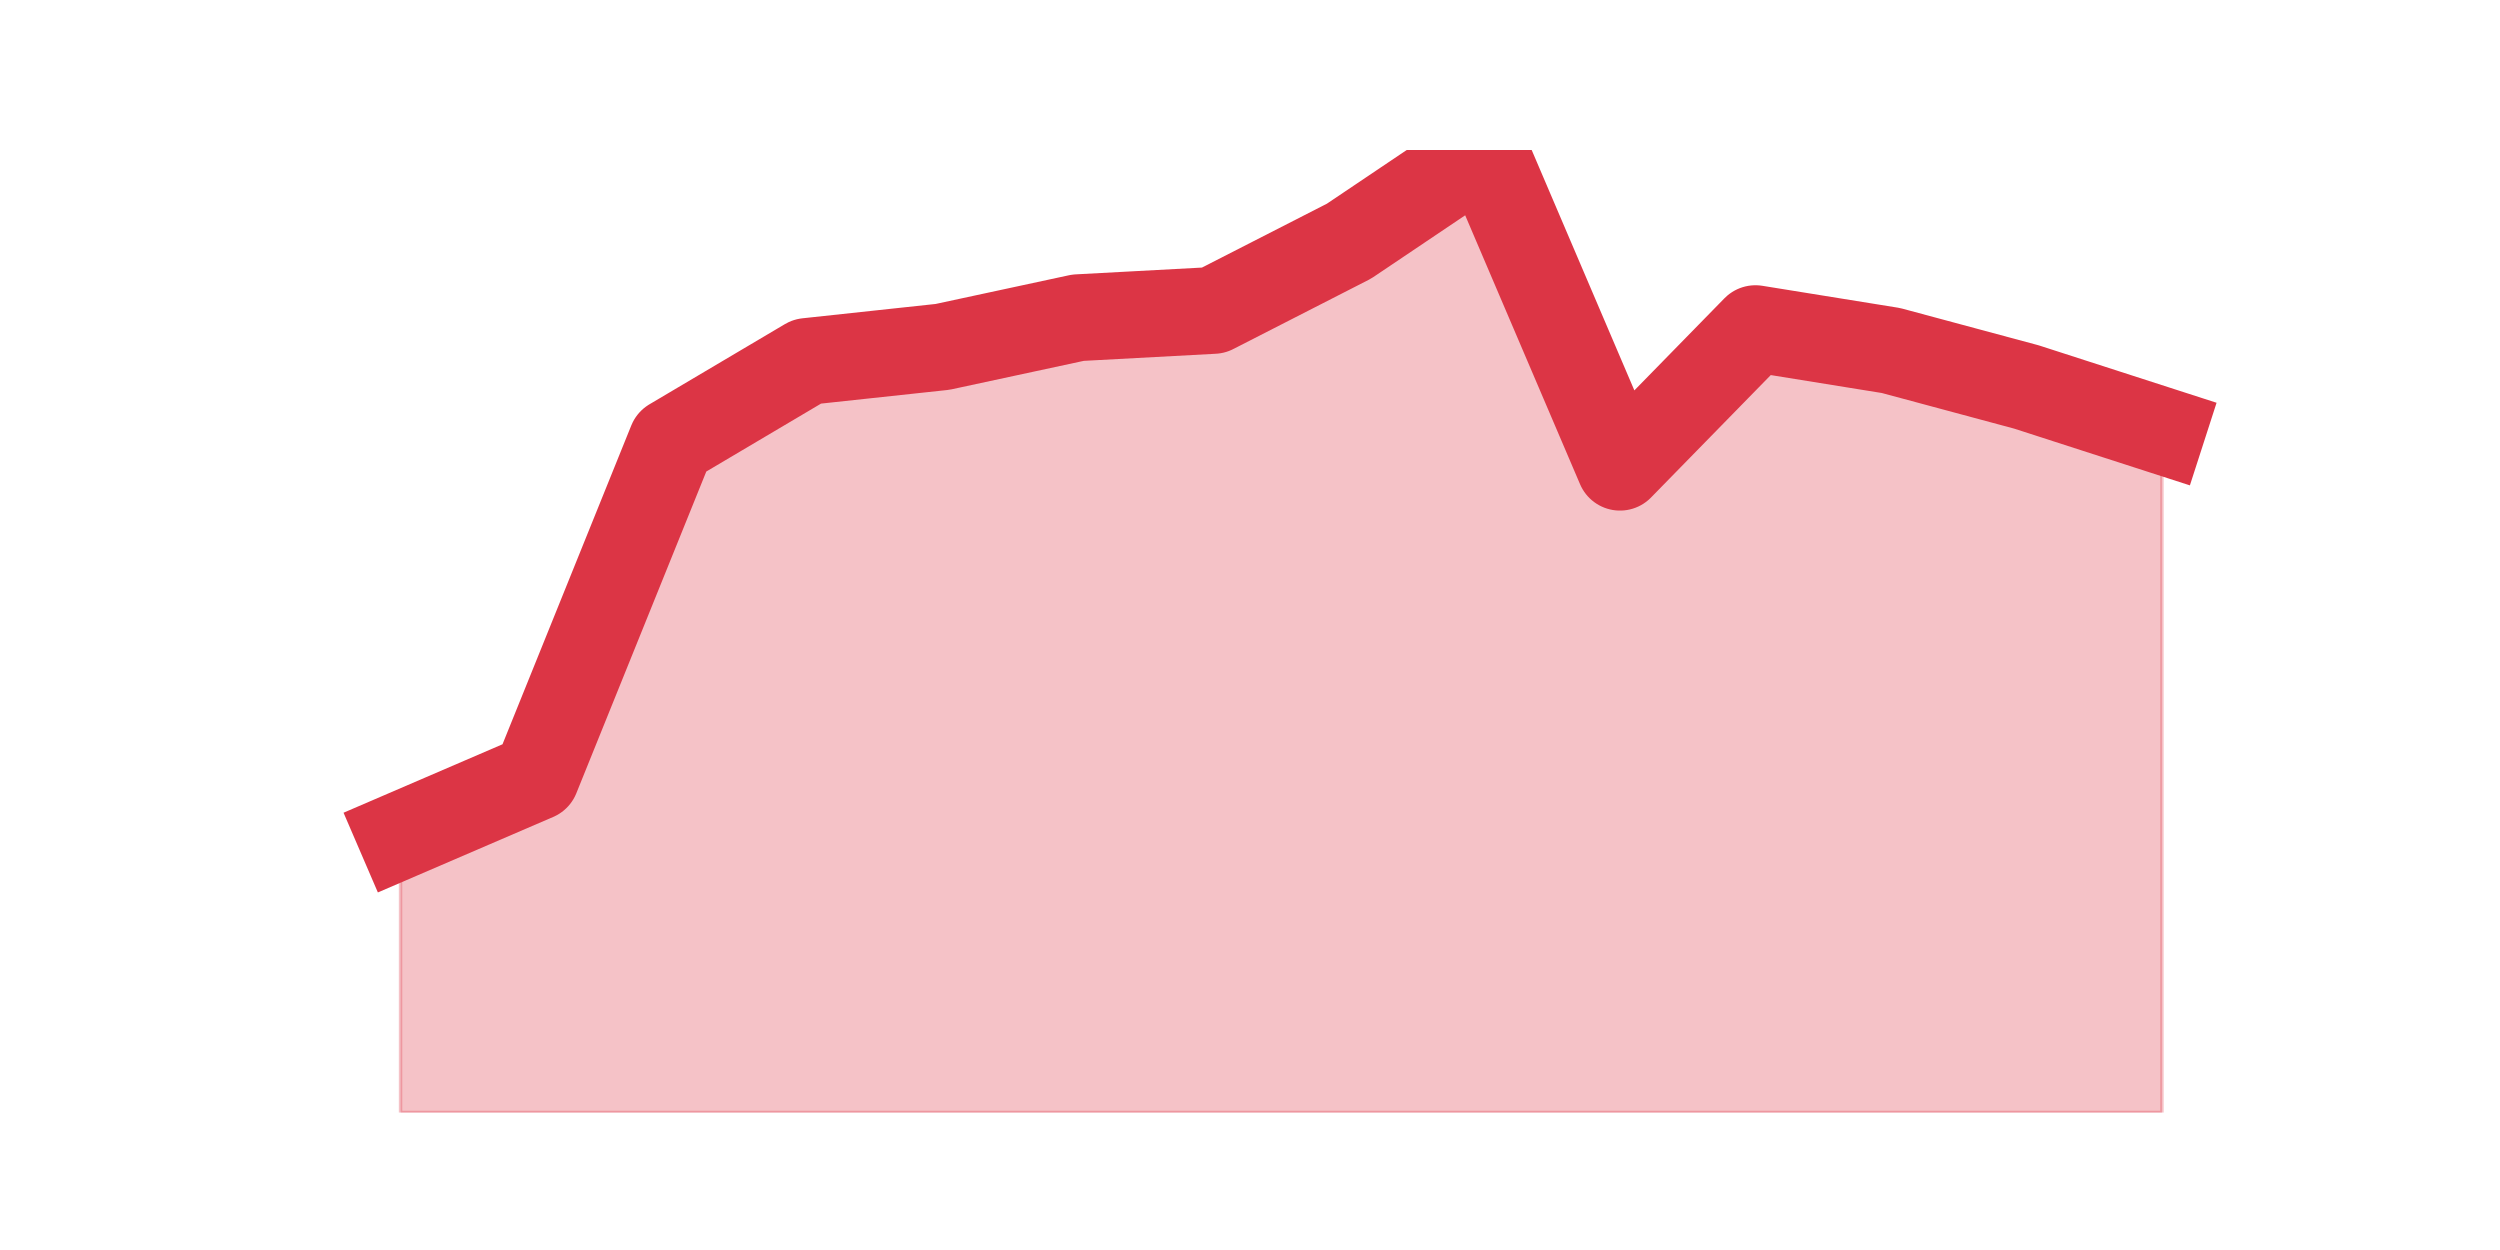 <?xml version="1.0" encoding="utf-8" standalone="no"?>
<!DOCTYPE svg PUBLIC "-//W3C//DTD SVG 1.1//EN"
  "http://www.w3.org/Graphics/SVG/1.1/DTD/svg11.dtd">
<svg height="360pt" version="1.1" viewBox="0 0 720 360" width="720pt" xmlns="http://www.w3.org/2000/svg" xmlns:xlink="http://www.w3.org/1999/xlink">
 <defs>
  <style type="text/css">*{stroke-linecap:butt;stroke-linejoin:round;}</style>
 </defs>
 <g id="figure_1">
  <g id="patch_1">
   <path d="M 0 360 
L 720 360 
L 720 0 
L 0 0 
z
" style="fill:none;"/>
  </g>
  <g id="axes_1">
   <g id="matplotlib.axis_1"/>
   <g id="matplotlib.axis_2"/>
   <g id="PolyCollection_1">
    <defs>
     <path d="M 115.364 -119.4 
L 115.364 -39.6 
L 154.385 -39.6 
L 193.406 -39.6 
L 232.427 -39.6 
L 271.448 -39.6 
L 310.469 -39.6 
L 349.49 -39.6 
L 388.51 -39.6 
L 427.531 -39.6 
L 466.552 -39.6 
L 505.573 -39.6 
L 544.594 -39.6 
L 583.615 -39.6 
L 622.636 -39.6 
L 622.636 -235.95 
L 622.636 -235.95 
L 583.615 -248.55 
L 544.594 -259.05 
L 505.573 -265.35 
L 466.552 -225.45 
L 427.531 -316.8 
L 388.51 -290.55 
L 349.49 -270.6 
L 310.469 -268.5 
L 271.448 -260.1 
L 232.427 -255.9 
L 193.406 -232.8 
L 154.385 -136.2 
L 115.364 -119.4 
z
" id="m2d9b8658d3" style="stroke:#dc3545;stroke-opacity:0.3;"/>
    </defs>
    <g clip-path="url(#p431dab087b)">
     <use style="fill:#dc3545;fill-opacity:0.3;stroke:#dc3545;stroke-opacity:0.3;" x="0" xlink:href="#m2d9b8658d3" y="360"/>
    </g>
   </g>
   <g id="line2d_1">
    <path clip-path="url(#p431dab087b)" d="M 115.364 240.6 
L 154.385 223.8 
L 193.406 127.2 
L 232.427 104.1 
L 271.448 99.9 
L 310.469 91.5 
L 349.49 89.4 
L 388.51 69.45 
L 427.531 43.2 
L 466.552 134.55 
L 505.573 94.65 
L 544.594 100.95 
L 583.615 111.45 
L 622.636 124.05 
" style="fill:none;stroke:#dc3545;stroke-linecap:square;stroke-width:25;"/>
   </g>
  </g>
 </g>
 <defs>
  <clipPath id="p431dab087b">
   <rect height="277.2" width="558" x="90" y="43.2"/>
  </clipPath>
 </defs>
</svg>
